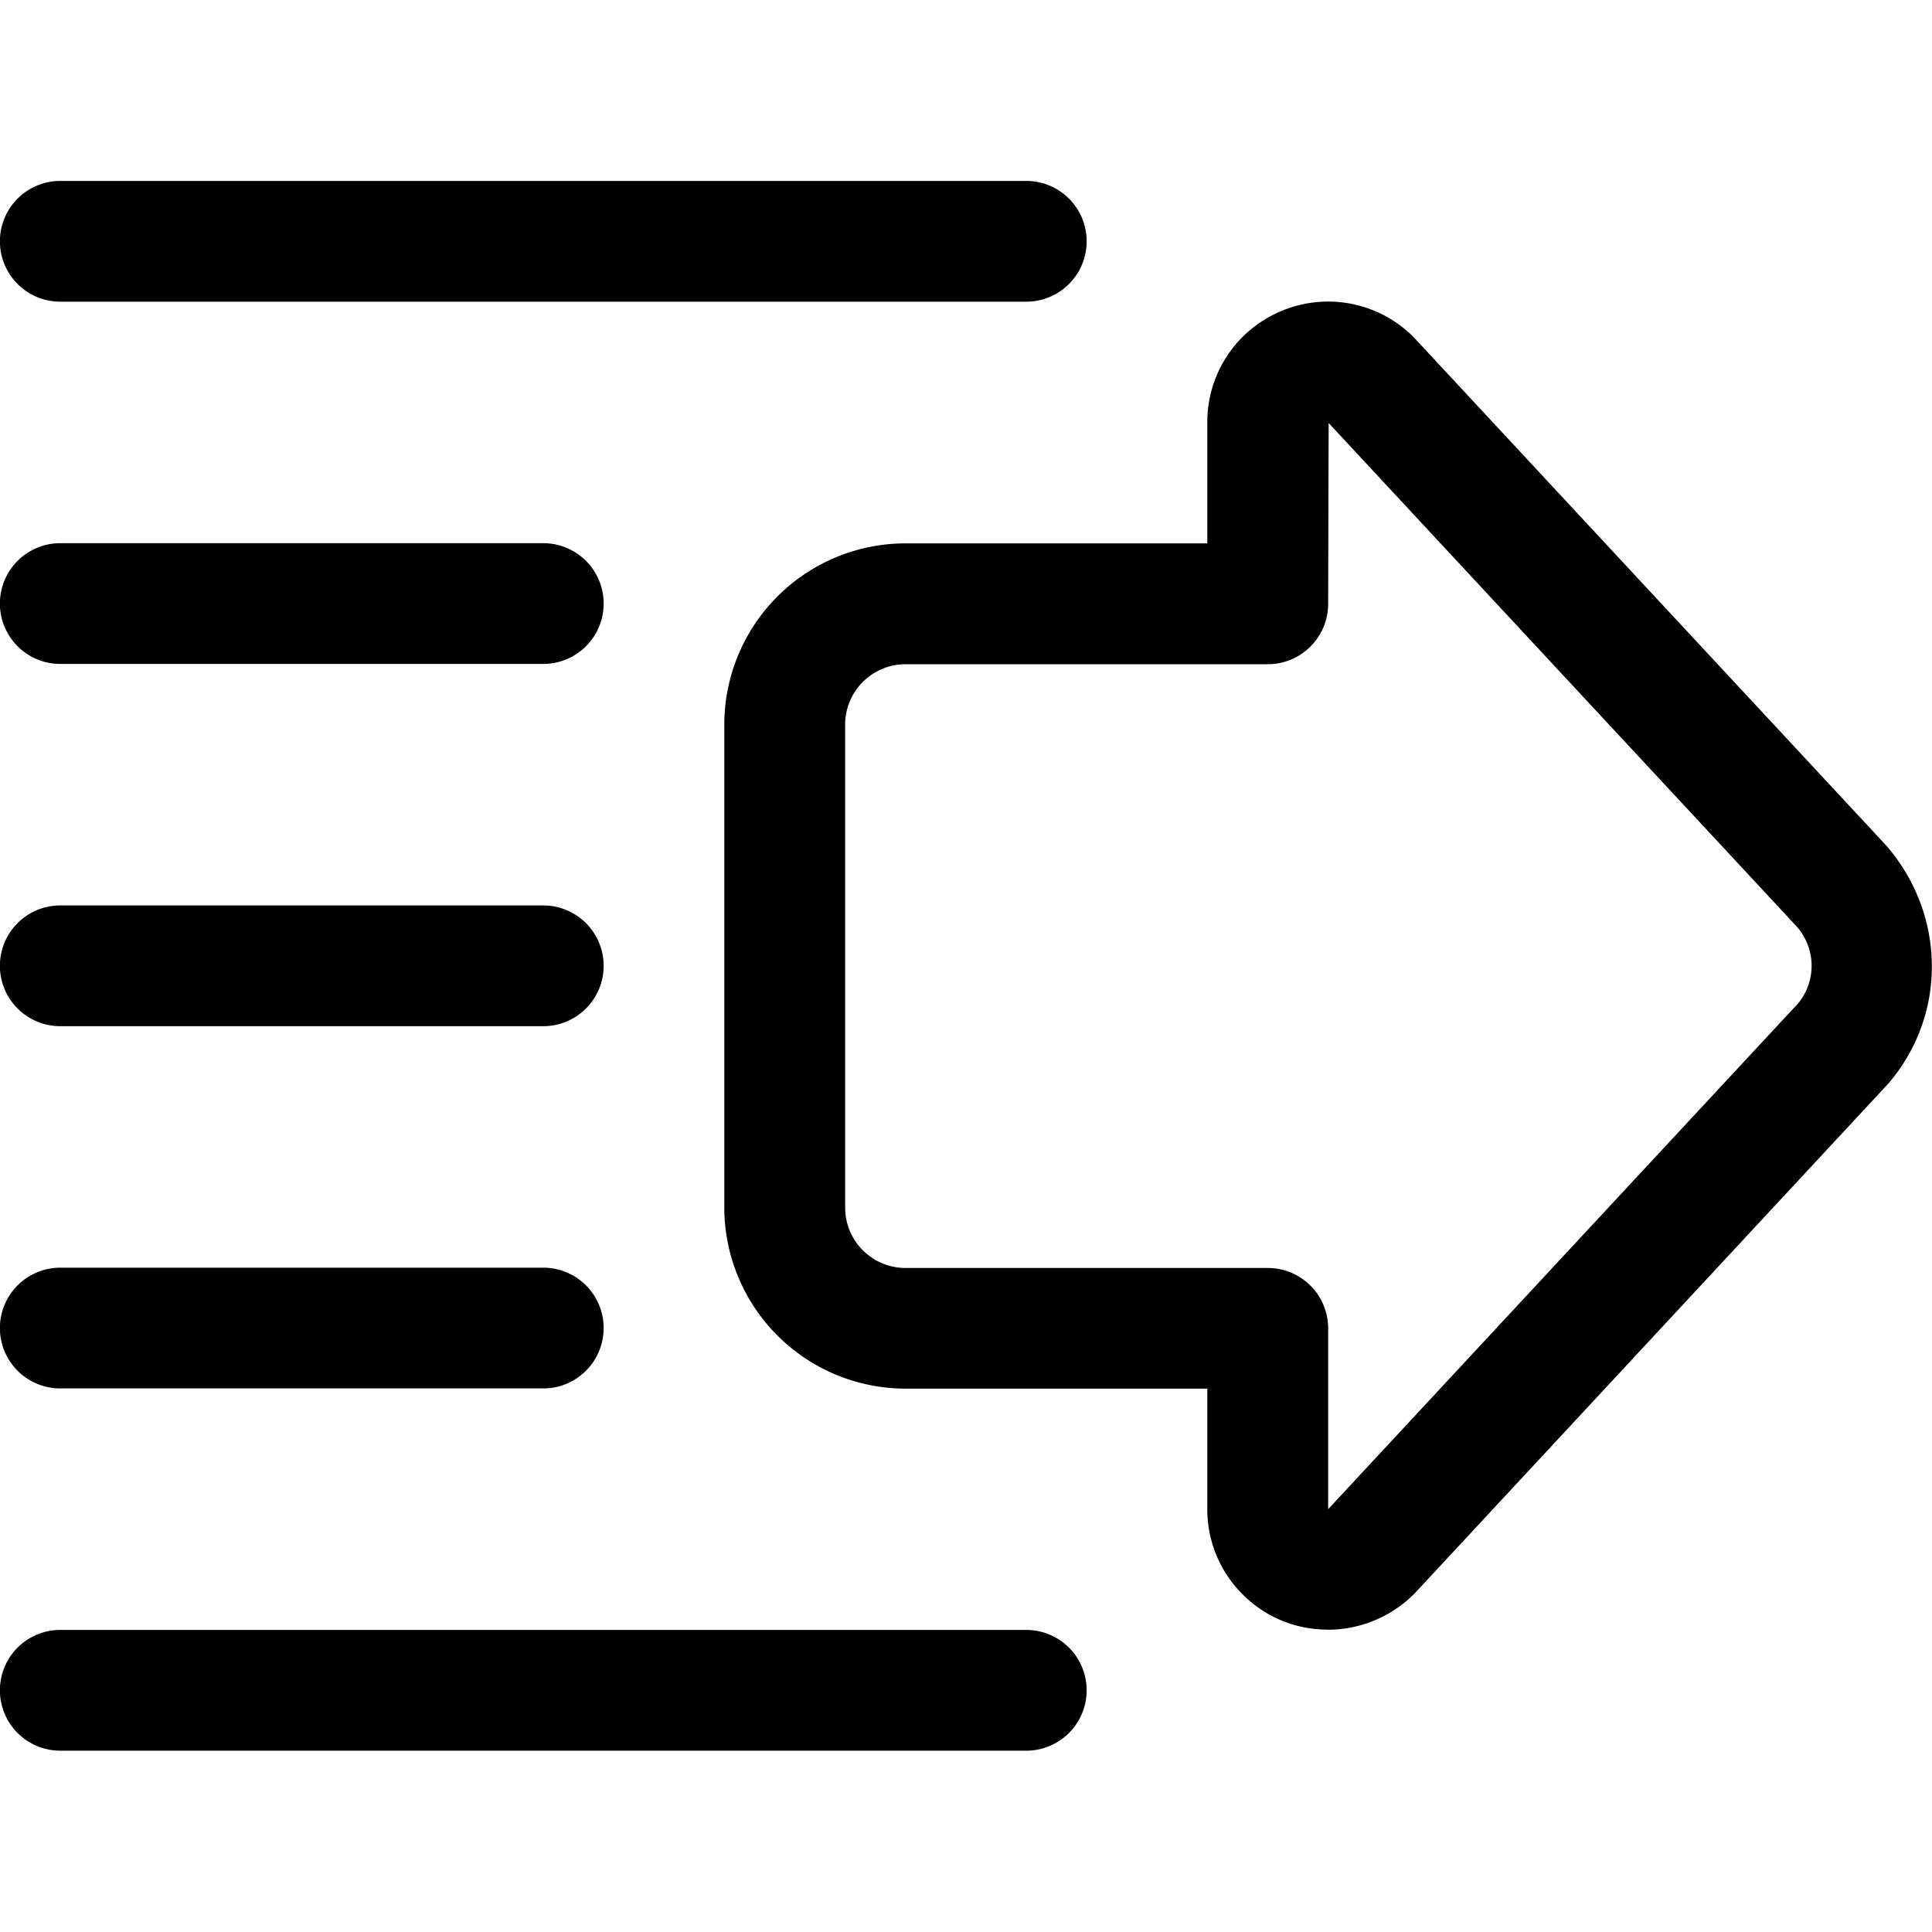 <svg xmlns="http://www.w3.org/2000/svg" width="20" height="20" fill="none" viewBox="0 0 20 20">
  <g clip-path="url(#a)">
    <path fill="#000" d="M.624 3.123a.625.625 0 0 1 0-1.25h10a.625.625 0 1 1 0 1.25h-10Zm0 3.75a.625.625 0 0 1 0-1.25h5a.625.625 0 0 1 0 1.25h-5Zm0 3.75a.625.625 0 0 1 0-1.25h5a.625.625 0 0 1 0 1.25h-5Zm0 3.75a.625.625 0 0 1 0-1.25h5a.625.625 0 1 1 0 1.25h-5Zm0 3.75a.625.625 0 0 1 0-1.25h10a.625.625 0 1 1 0 1.25h-10Zm13.122-1.253c-.333 0-.645-.128-.88-.363a1.24 1.24 0 0 1-.368-.885v-1.247H9.373A1.877 1.877 0 0 1 7.498 12.5v-5a1.877 1.877 0 0 1 1.875-1.875h3.125V4.373a1.244 1.244 0 0 1 .773-1.156 1.248 1.248 0 0 1 1.36.27l4.901 5.272c.617.721.621 1.75.018 2.456l-4.9 5.274a1.265 1.265 0 0 1-.904.382ZM9.374 6.876a.625.625 0 0 0-.625.625v5c0 .345.28.625.625.625h3.75a.625.625 0 0 1 .625.625v1.872l4.868-5.239a.613.613 0 0 0-.017-.792l-4.846-5.213-.005 1.872a.625.625 0 0 1-.625.625h-3.75Z"/>
  </g>
  <defs>
    <clipPath id="a">
      <path fill="#fff" d="M0 0h20v20H0z"/>
    </clipPath>
  </defs>
</svg>
